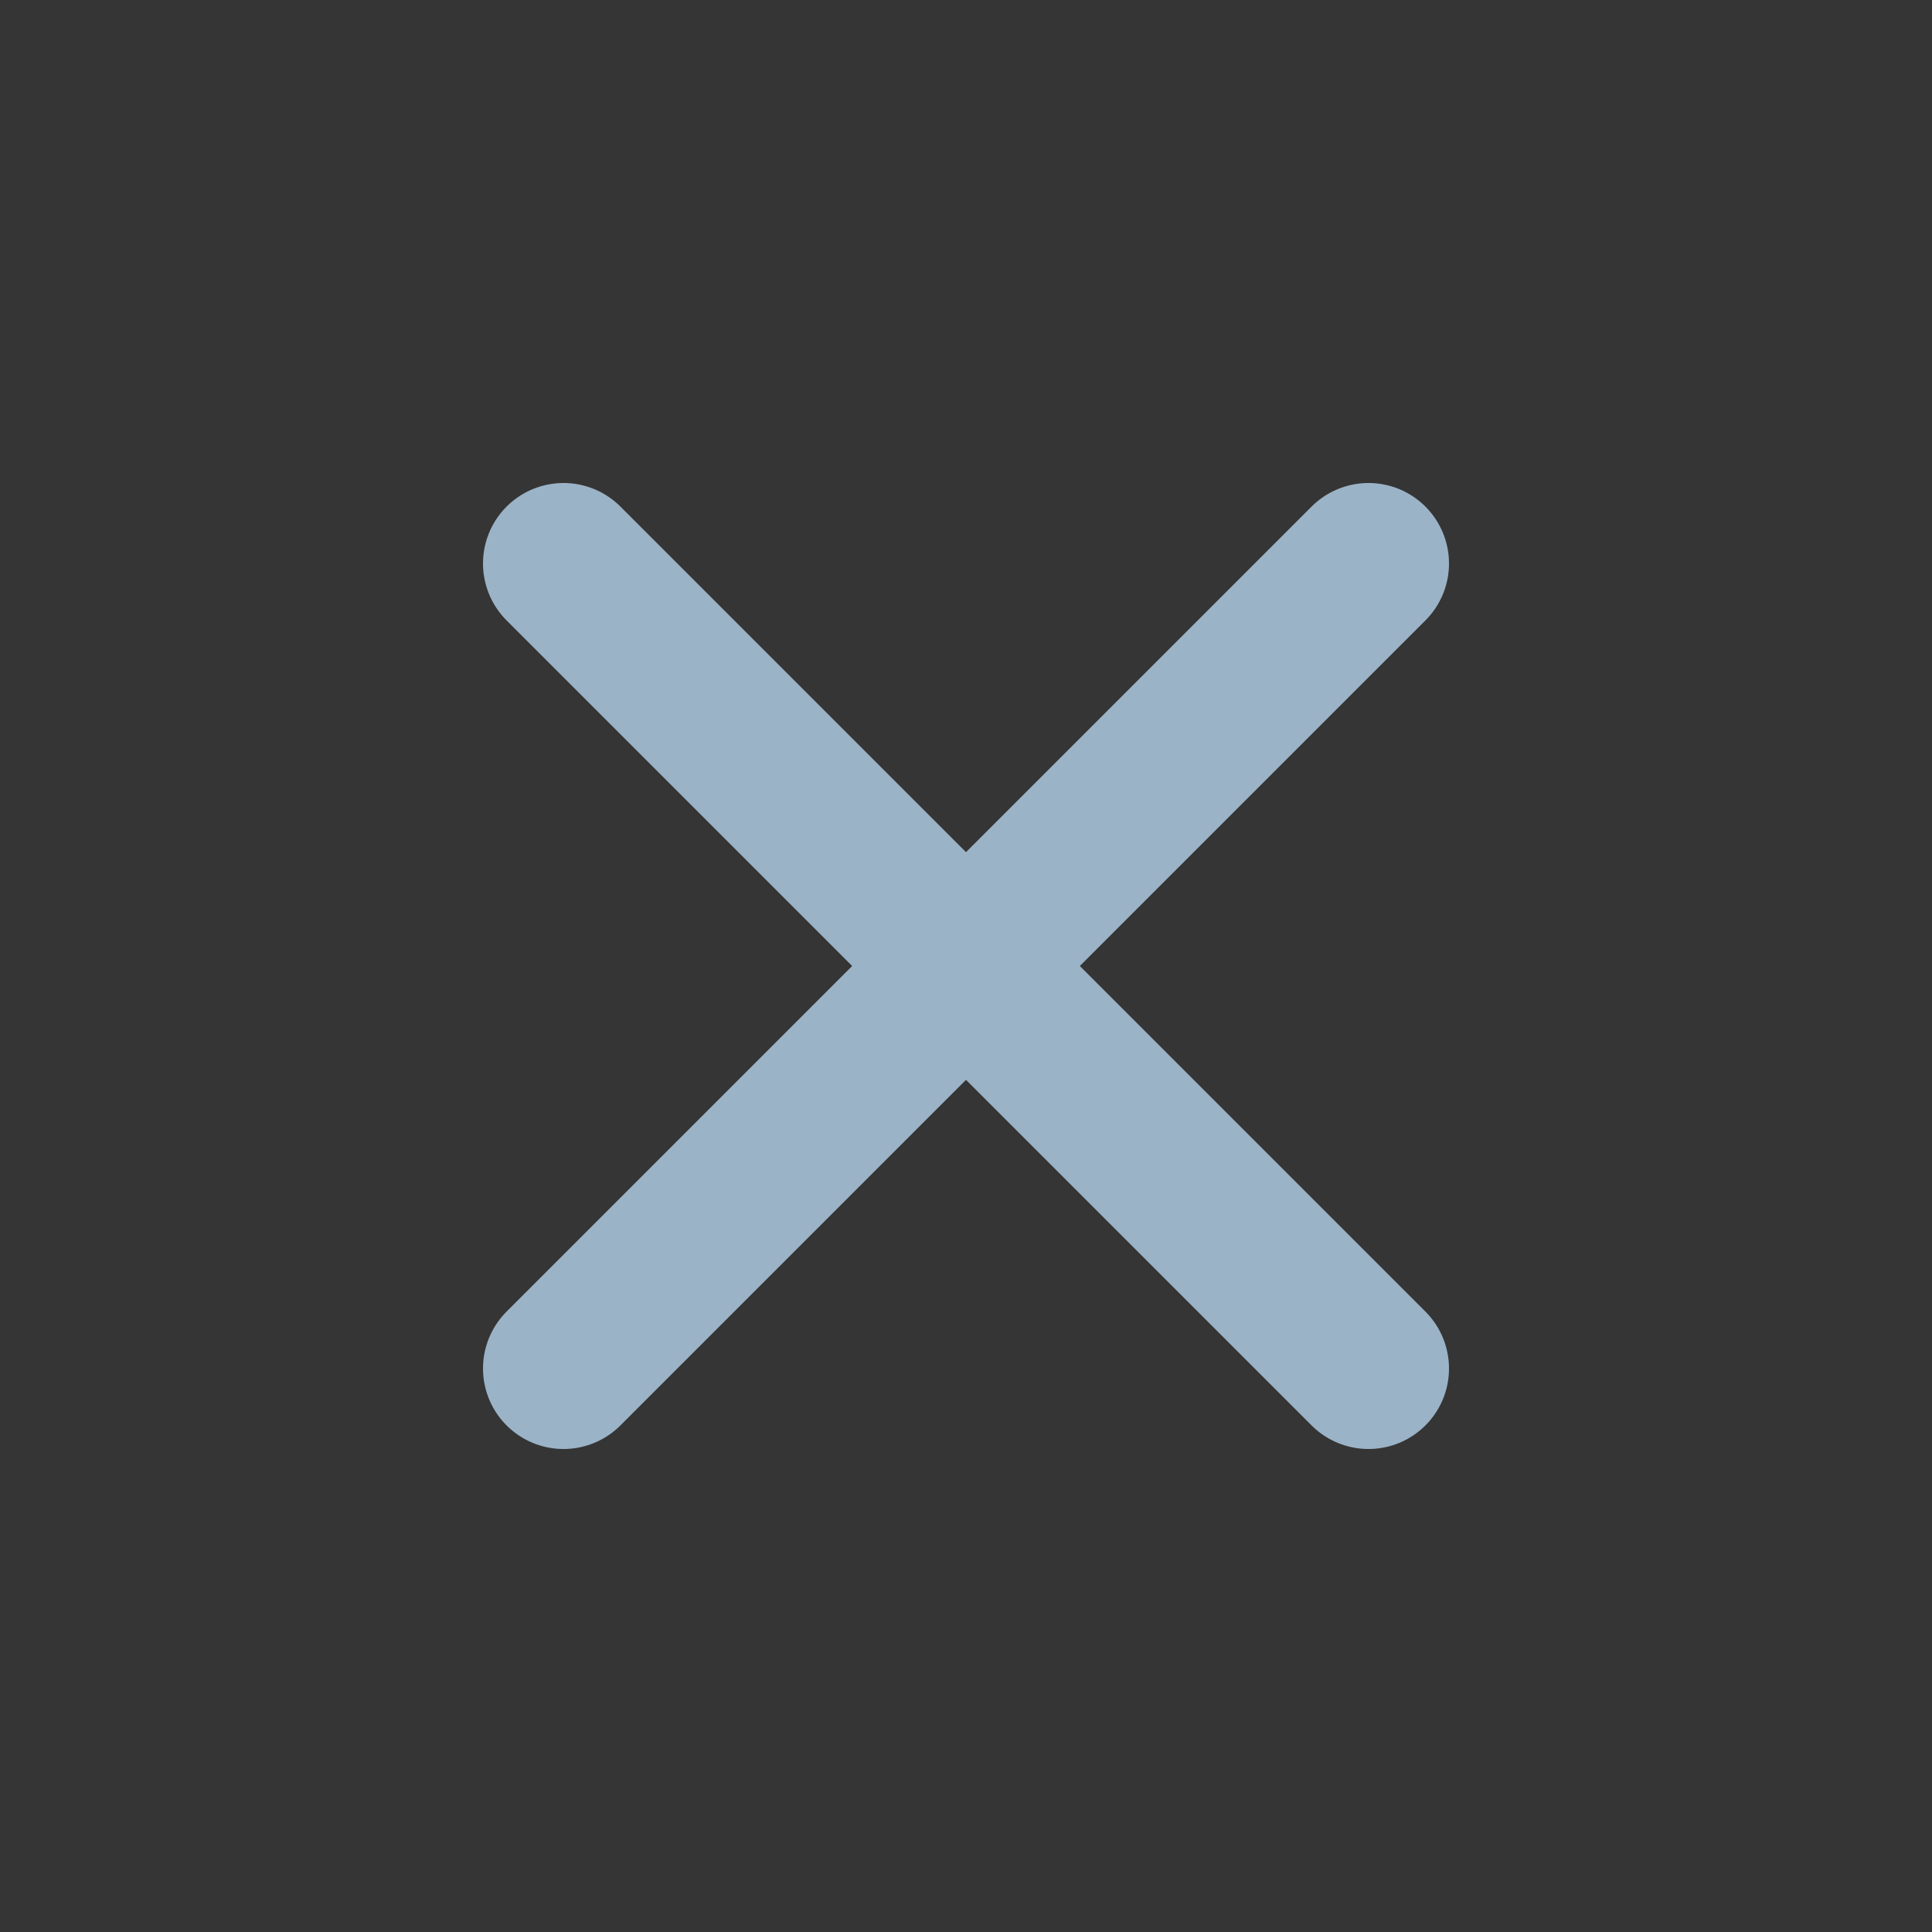 <?xml version="1.0" encoding="UTF-8"?><svg width="24" height="24" viewBox="0 0 48 48" fill="none" xmlns="http://www.w3.org/2000/svg"><rect x="0" y="0" width="48" height="48" fill="#333333" stroke="none"/><rect width="48" height="48" fill="white" fill-opacity="0.01"/><path d="M14 14L34 34" stroke="#9BB3C7" stroke-width="4" stroke-linecap="round" stroke-linejoin="round"/><path d="M14 34L34 14" stroke="#9BB3C7" stroke-width="4" stroke-linecap="round" stroke-linejoin="round"/></svg>